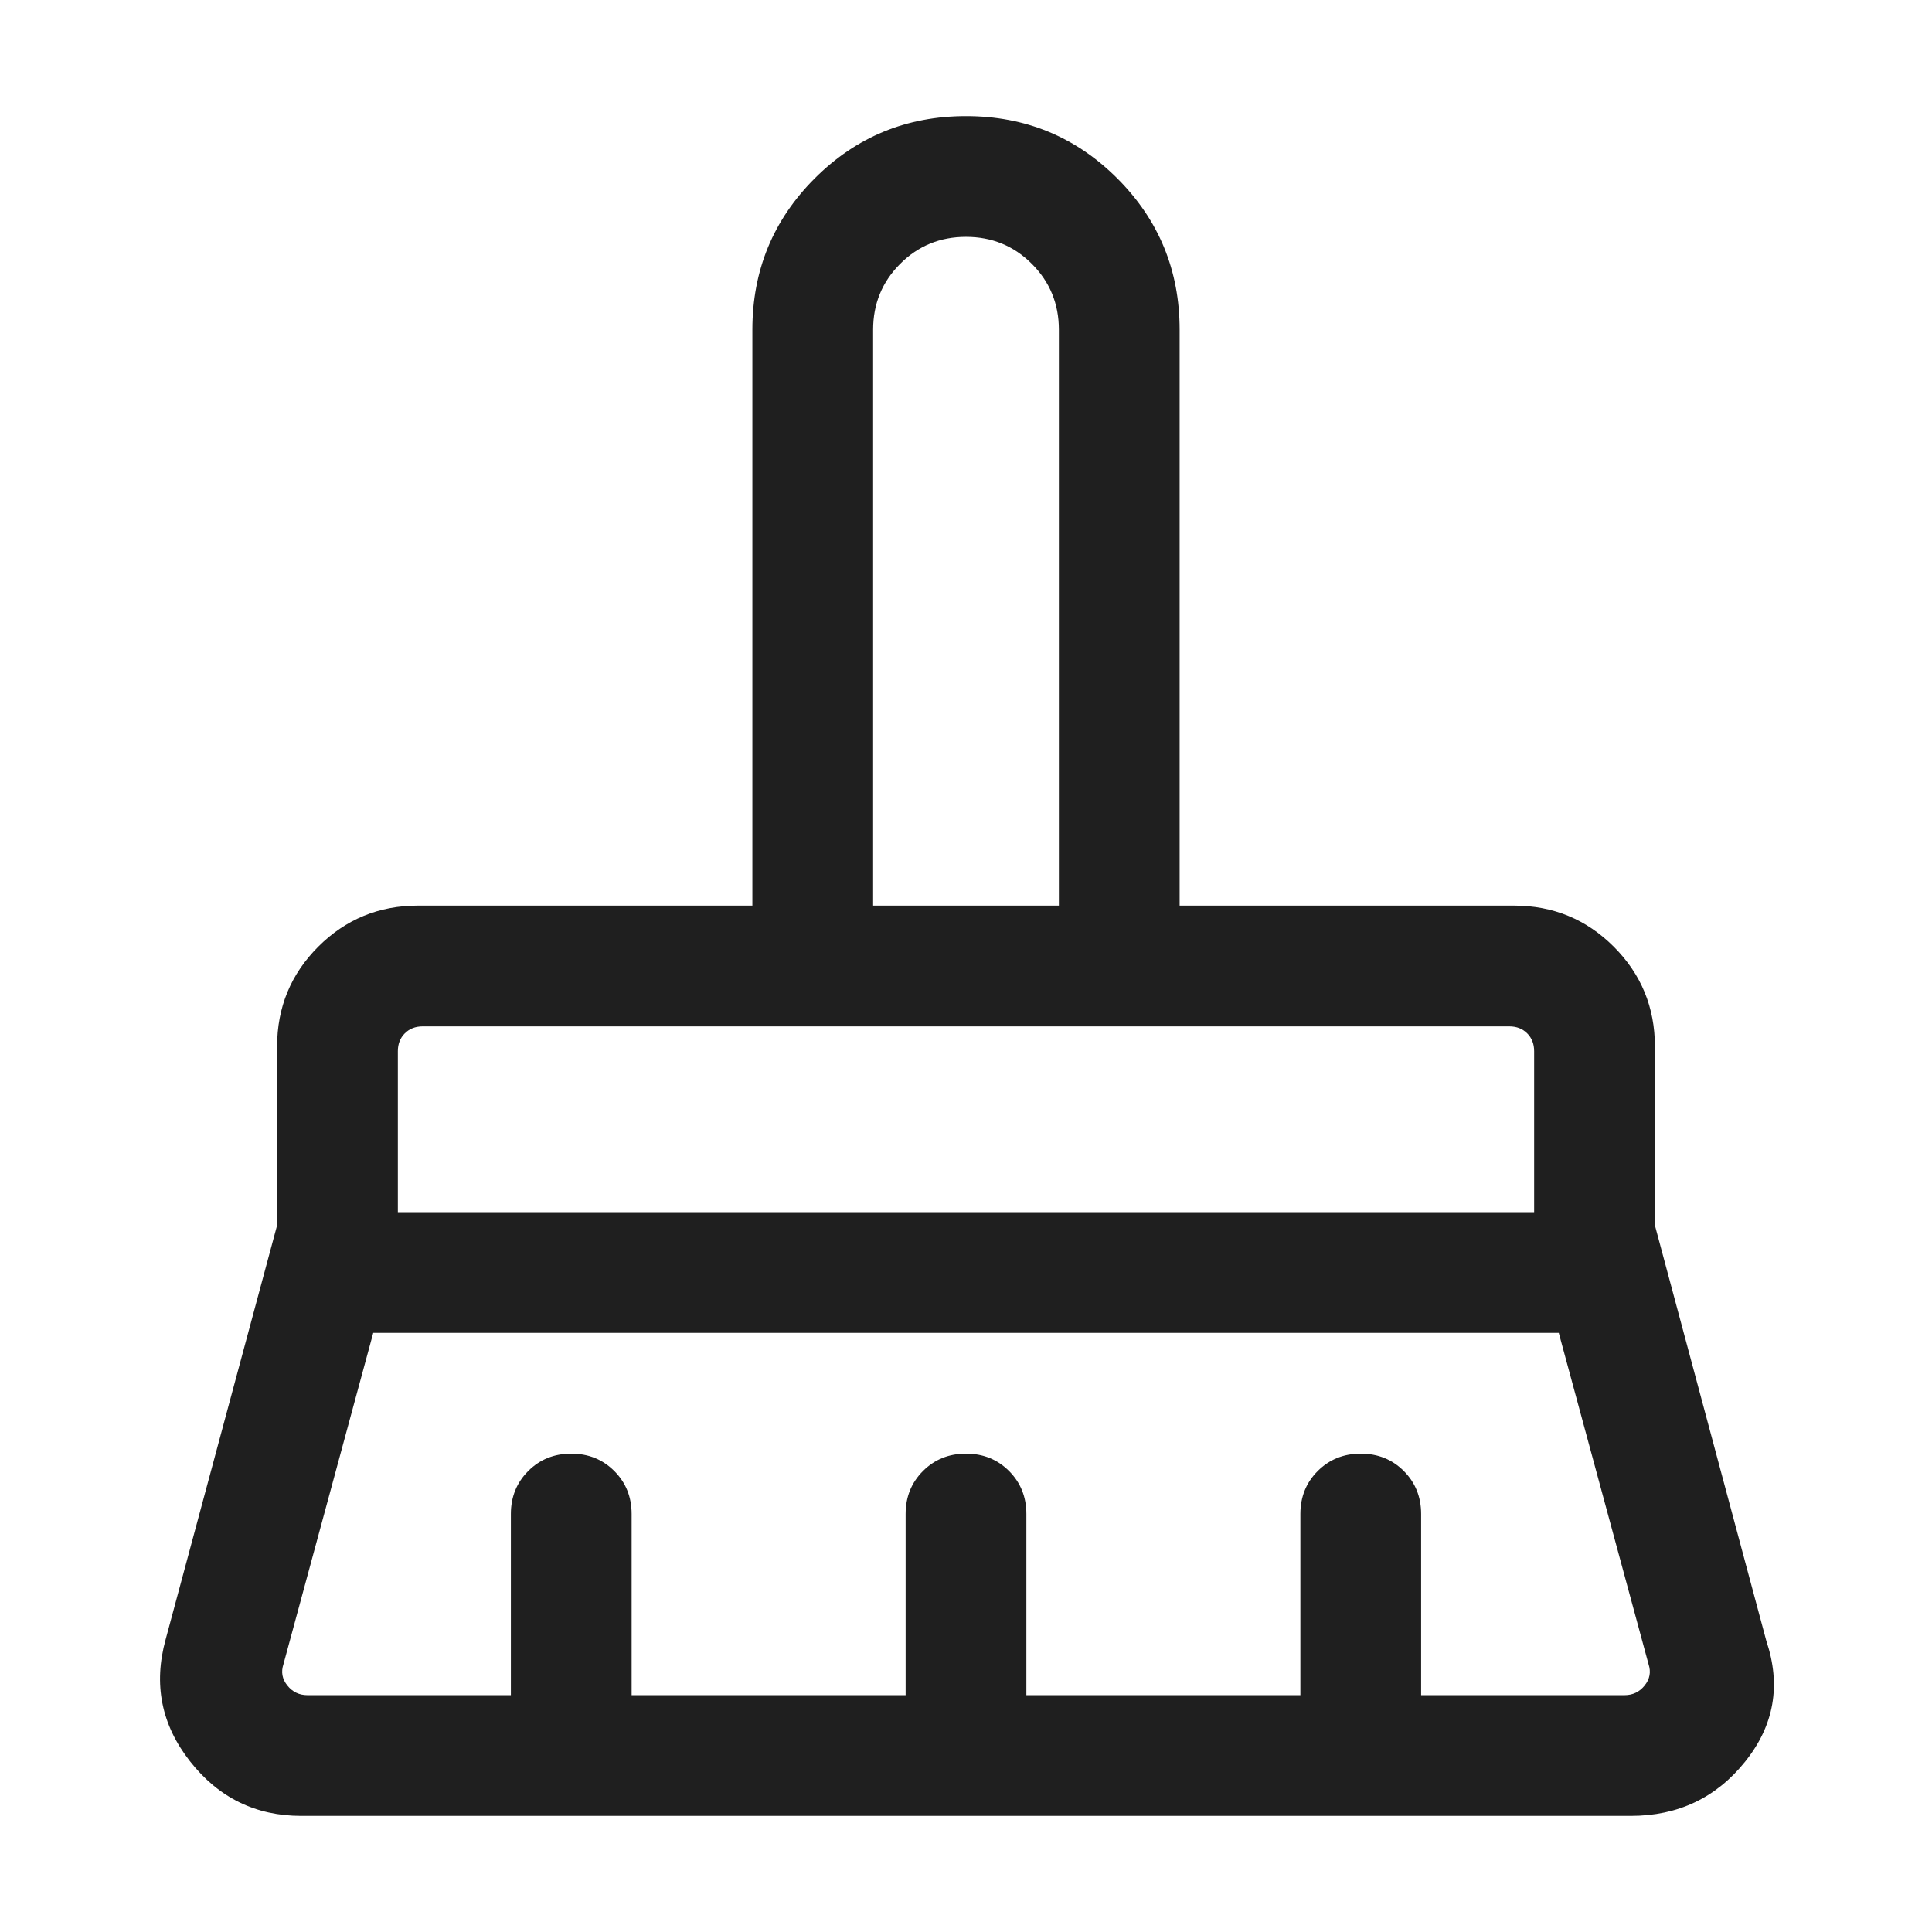 <svg xmlns="http://www.w3.org/2000/svg" height="24px" viewBox="0 -960 960 960" width="24px" fill="#1f1f1f"><path d="M433.85-510h92.3v-286.15q0-19.31-13.42-32.73-13.42-13.43-32.73-13.43-19.31 0-32.73 13.43-13.42 13.42-13.42 32.73V-510ZM197.69-357.69h564.62v-80q0-5.39-3.46-8.85Q755.38-450 750-450H210q-5.38 0-8.85 3.46-3.46 3.46-3.46 8.85v80Zm-44.92 240h101.08v-90q0-12.75 8.63-21.38 8.62-8.62 21.38-8.62t21.37 8.62q8.62 8.63 8.62 21.38v90H450v-90q0-12.75 8.63-21.38 8.63-8.62 21.38-8.62 12.76 0 21.37 8.62 8.62 8.63 8.62 21.38v90h136.15v-90q0-12.75 8.63-21.38 8.63-8.62 21.39-8.62 12.75 0 21.37 8.62 8.61 8.63 8.61 21.38v90h101.08q6.15 0 10-4.81 3.85-4.81 1.92-10.58l-44.61-164.61H185.46l-44.61 164.61q-1.93 5.77 1.92 10.58 3.85 4.81 10 4.81Zm657.54 60H149.69q-34 0-55.3-27.16Q73.08-112 82.31-145.39l55.38-205.76V-440q0-29.15 20.43-49.58Q178.54-510 207.69-510h166.16v-286.15q0-44.23 30.96-75.2 30.96-30.96 75.19-30.96t75.19 30.96q30.96 30.97 30.96 75.2V-510h166.16q29.15 0 49.57 20.42 20.43 20.43 20.43 49.58v88.85l55.38 206.53q11.08 33-10.54 59.97-21.61 26.96-56.84 26.96Zm-48-392.31H197.69h564.62Zm-236.16-60h-92.3 92.3Z"/></svg>